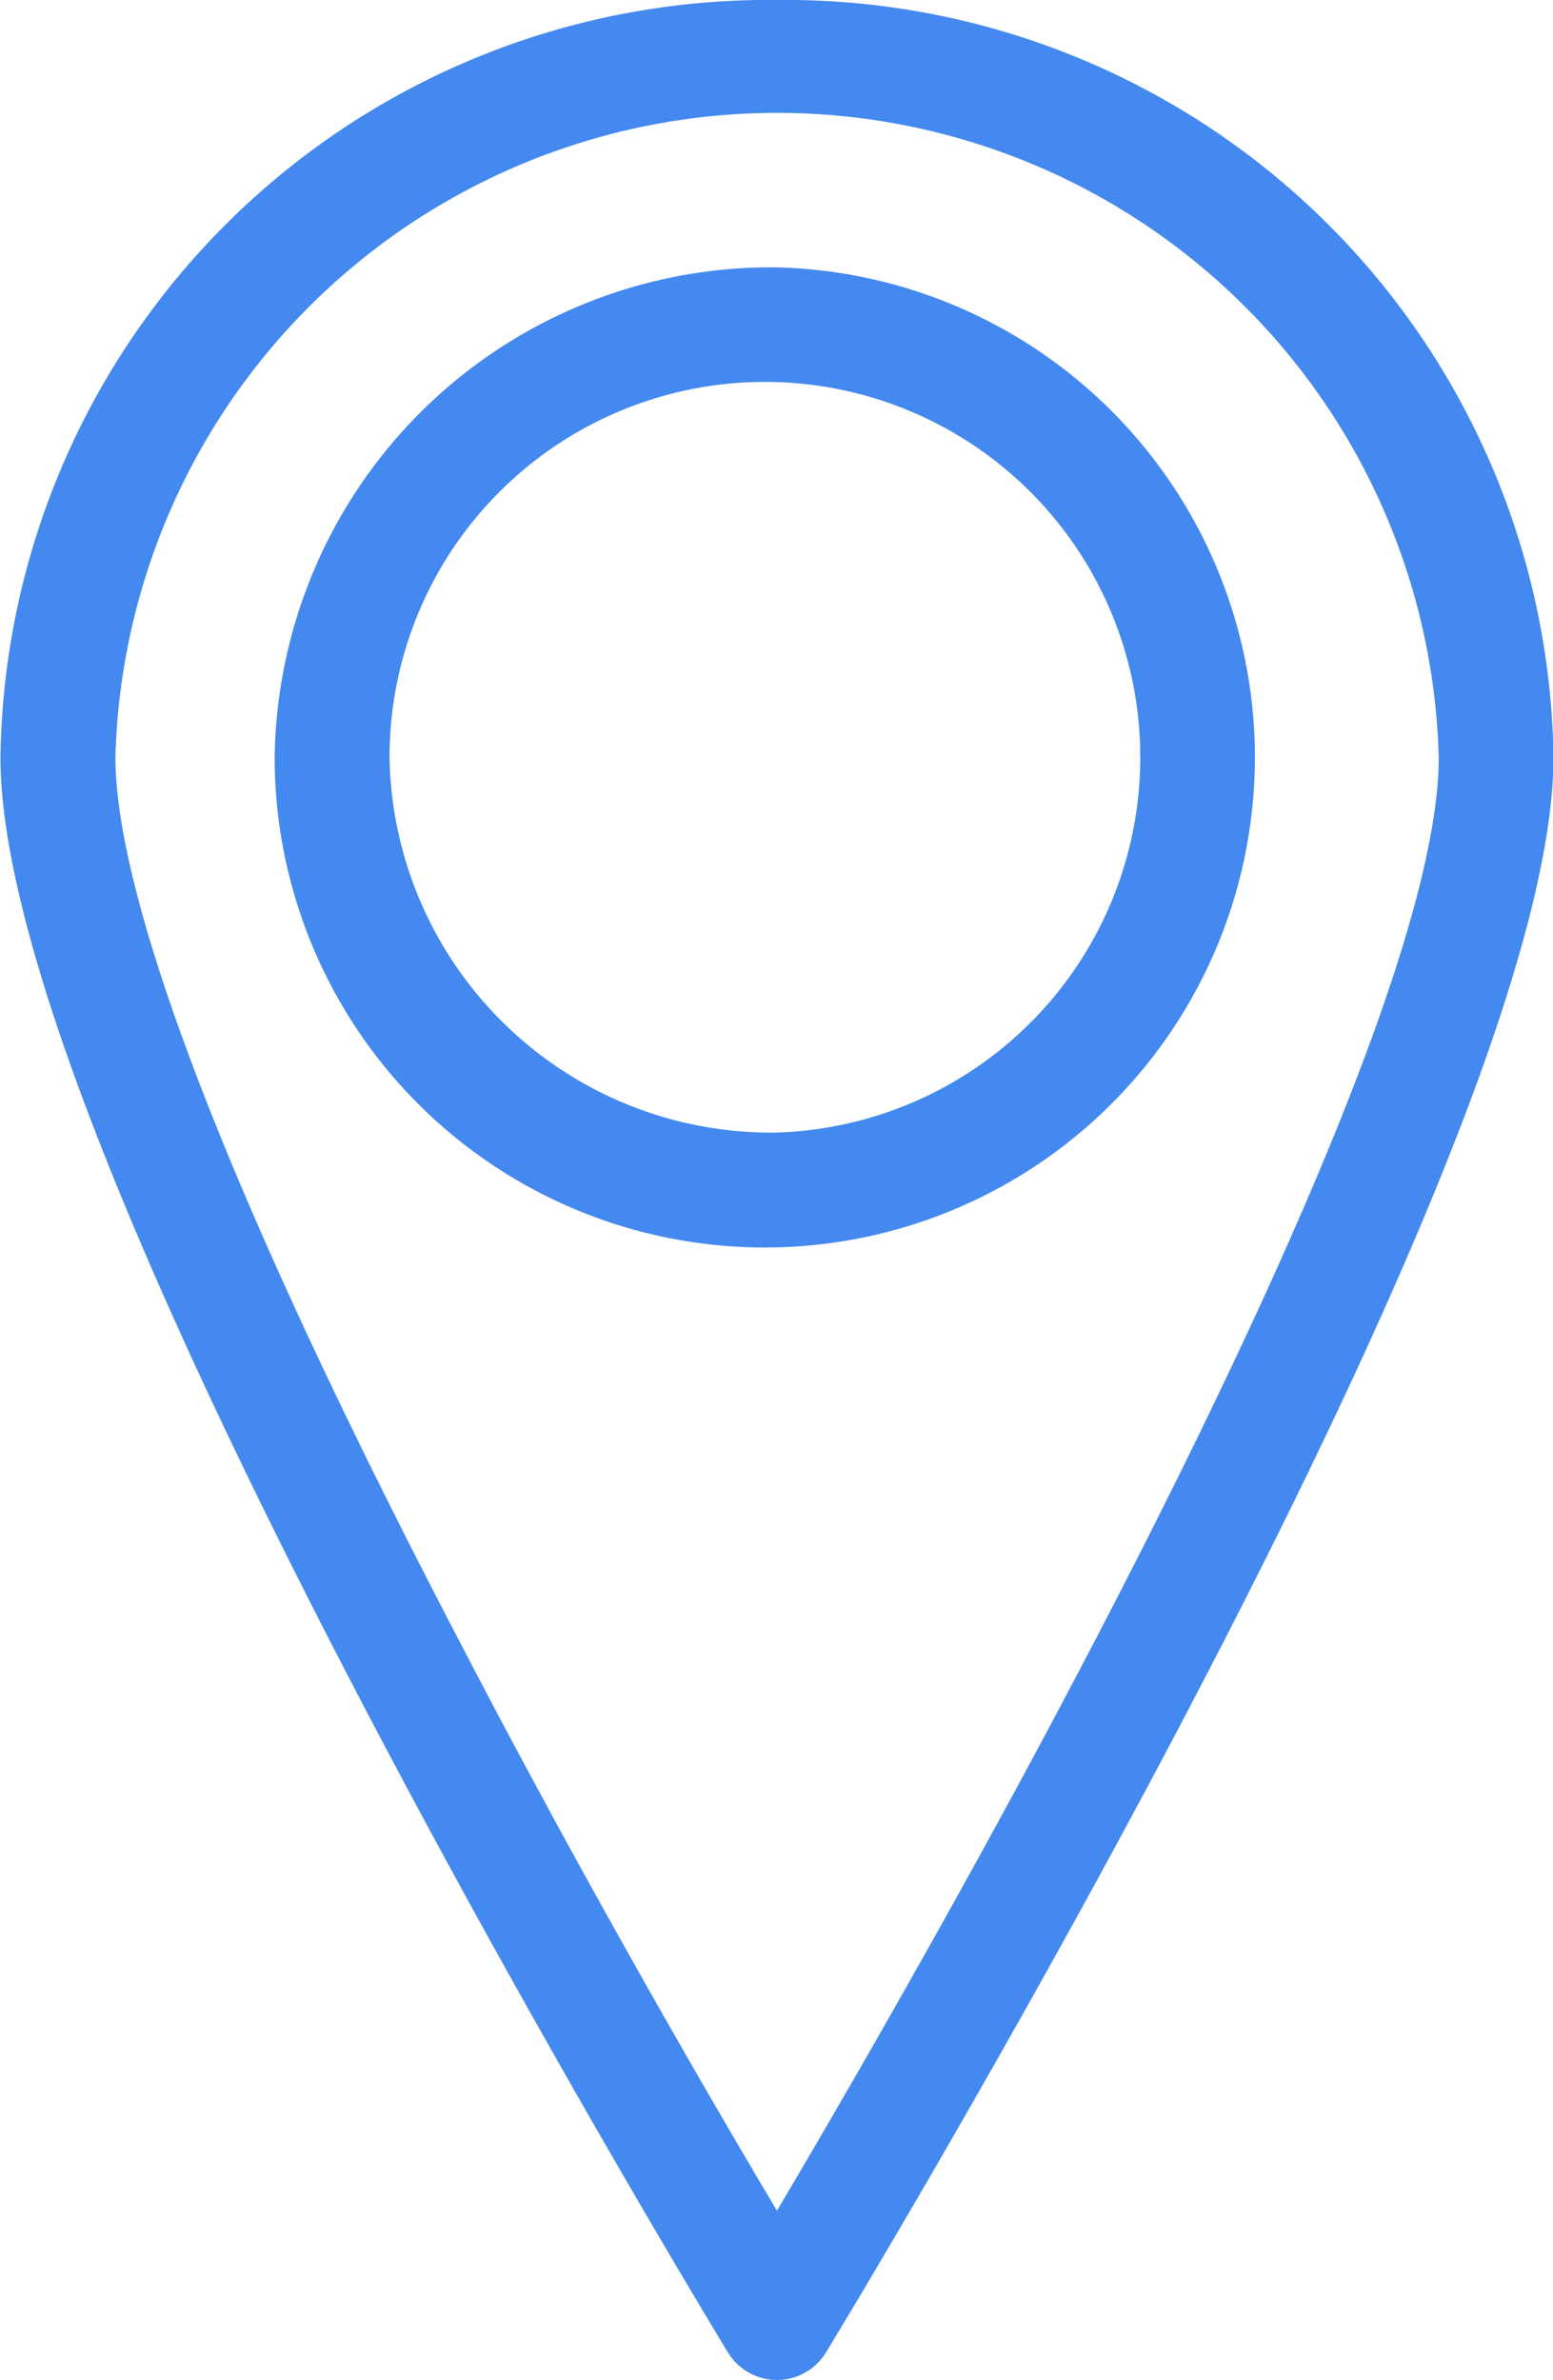 <svg xmlns="http://www.w3.org/2000/svg" width="13.524" height="20.724" viewBox="0 0 13.524 20.724">
  <g id="Group_705" data-name="Group 705" transform="translate(-354 -1178)">
    <path id="Path_359" data-name="Path 359" d="M36.9.75a6.687,6.687,0,0,1,6.762,6.594c0,1.477-1.073,4.273-3.188,8.309-1.555,2.967-3.131,5.555-3.147,5.581a.5.5,0,0,1-.854,0c-.016-.026-1.592-2.614-3.147-5.581-2.115-4.036-3.188-6.831-3.188-8.309A6.687,6.687,0,0,1,36.9.75ZM36.9,20c.572-.966,1.636-2.8,2.691-4.815,1.4-2.674,3.072-6.2,3.072-7.84a5.764,5.764,0,0,0-11.524,0c0,.9.533,3,3.071,7.84C35.26,17.2,36.324,19.033,36.9,20Z" transform="translate(323.866 1177.25)" fill="#4489ef"/>
    <path id="Path_360" data-name="Path 360" d="M41.662,7.908a4.268,4.268,0,1,1-4.369,4.266A4.324,4.324,0,0,1,41.662,7.908Zm0,7.534a3.269,3.269,0,1,0-3.369-3.268A3.324,3.324,0,0,0,41.662,15.442Z" transform="translate(319.099 1172.42)" fill="#4489ef"/>
  </g>
</svg>

